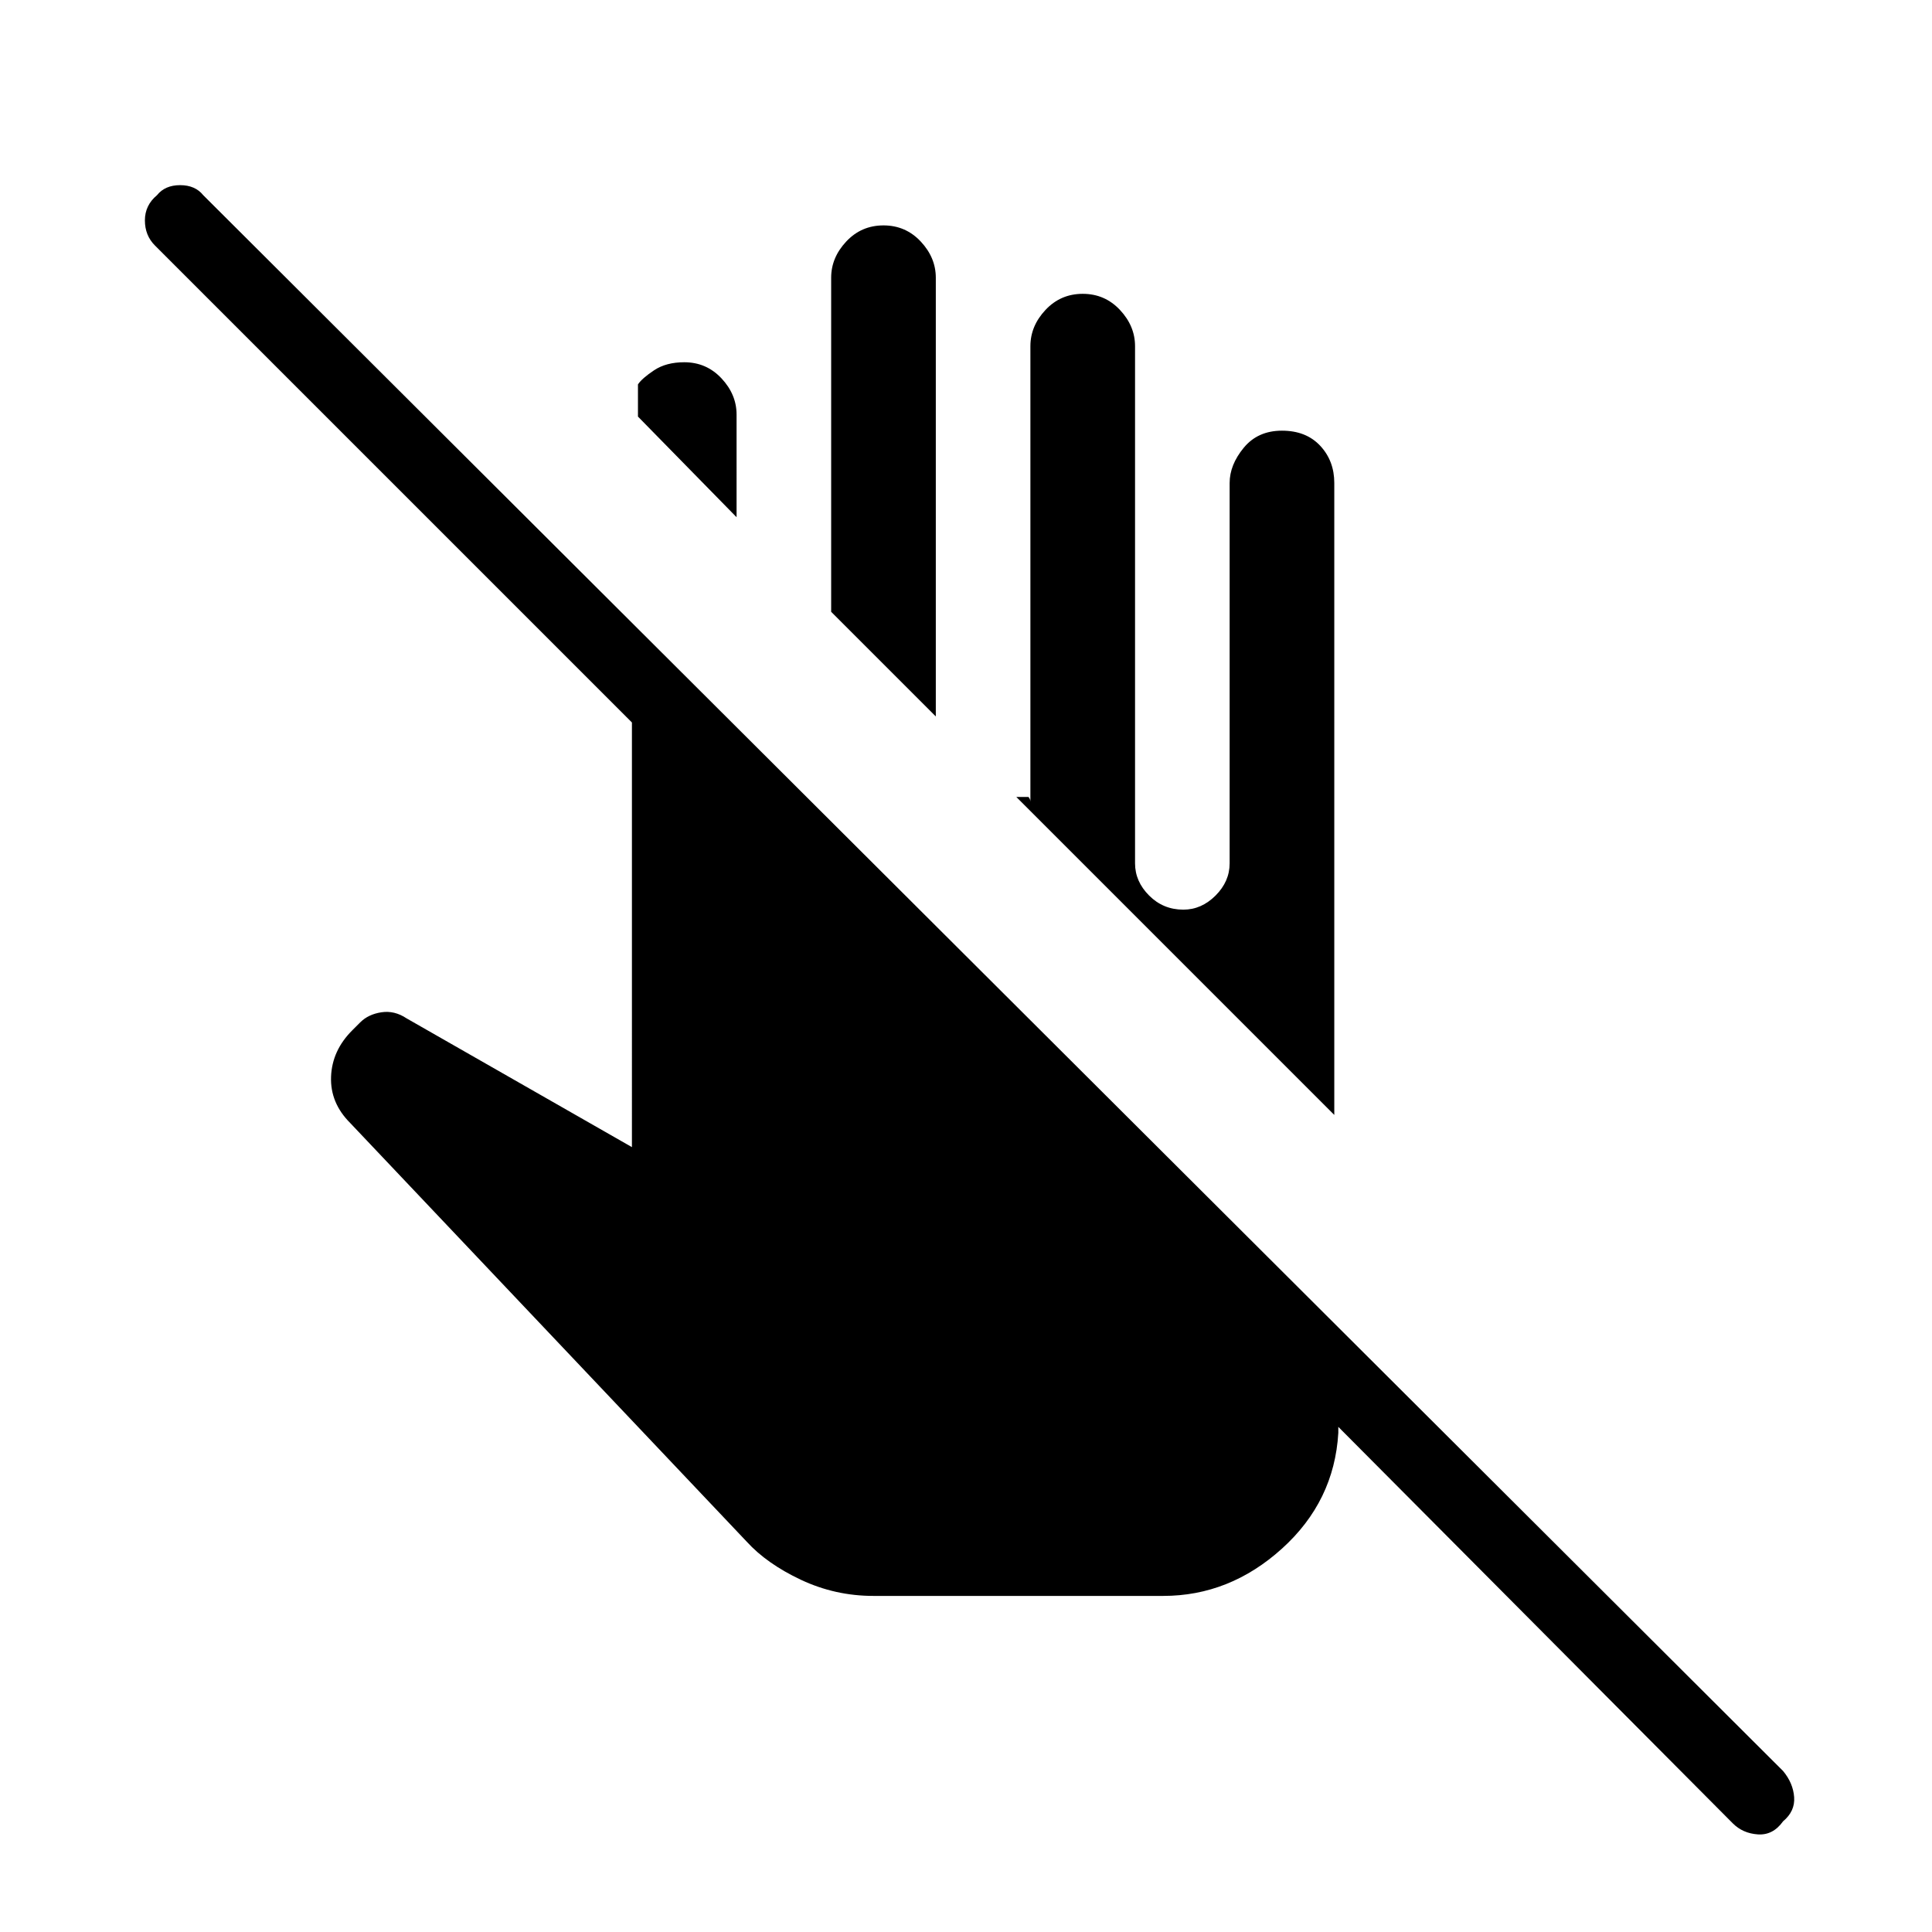 <svg xmlns="http://www.w3.org/2000/svg" height="48" width="48"><path d="M21.7 39.65q-.95 0-1.8-.4-.85-.4-1.35-.95L8.7 27.9q-.5-.5-.475-1.15.025-.65.525-1.15l.2-.2q.2-.2.525-.25.325-.05.625.15l5.6 3.2V17.95L3.85 6.1q-.25-.25-.25-.625t.3-.625q.2-.25.575-.25.375 0 .575.25L44.3 44q.25.3.275.65.025.35-.275.6-.25.35-.625.325-.375-.025-.625-.275l-9.8-9.85v.15q-.1 1.7-1.4 2.875-1.3 1.175-2.95 1.175ZM33.15 27.7l-7.9-7.9h.3q.05.05.05.125V20 8.6q0-.5.375-.9t.925-.4q.55 0 .925.4t.375.9v12.85q0 .45.35.8.35.35.85.35.45 0 .8-.35.35-.35.35-.8V12q0-.45.35-.875t.95-.425q.6 0 .95.375t.35.925Zm-9.9-9.9-2.6-2.6V6.9q0-.5.375-.9t.925-.4q.55 0 .925.4t.375.9Zm-4.95-4.95-2.45-2.5v-.8q.1-.15.4-.35.3-.2.75-.2.55 0 .925.4t.375.9Z"/></svg>
